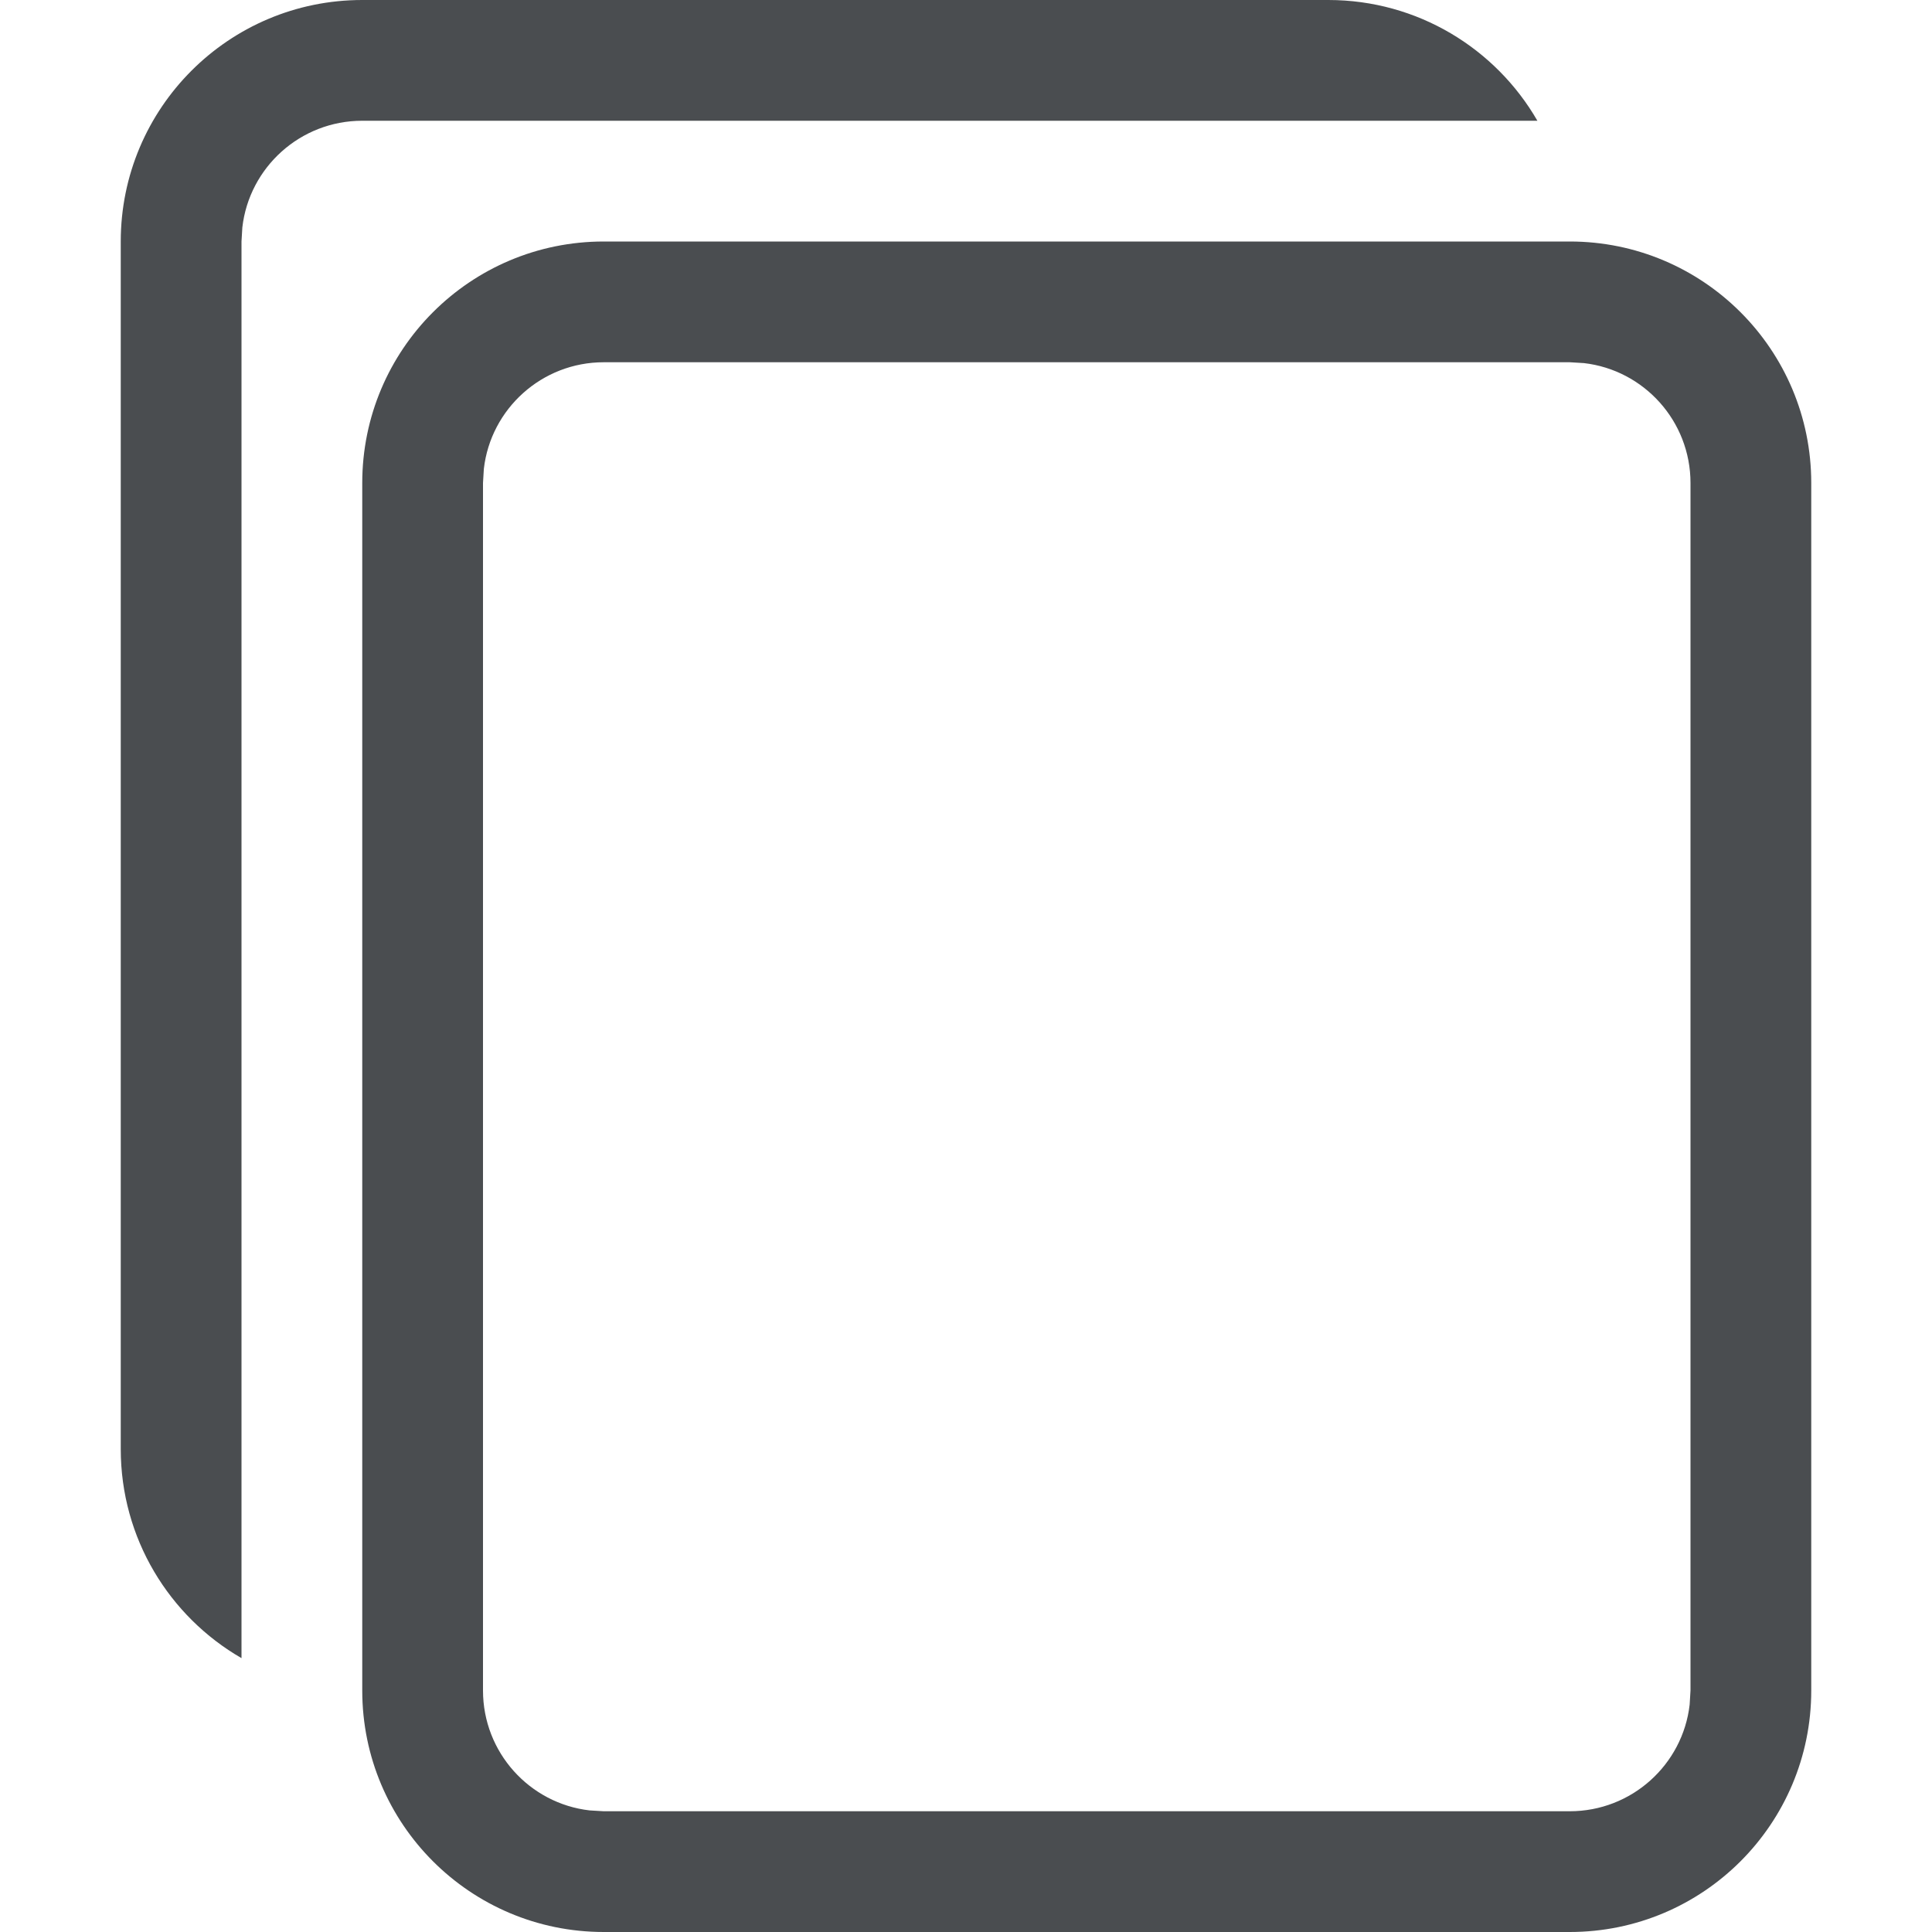 <?xml version="1.0" encoding="UTF-8"?>
<svg width="16px" height="16px" viewBox="0 0 16 16" version="1.1" xmlns="http://www.w3.org/2000/svg" xmlns:xlink="http://www.w3.org/1999/xlink">
    <title>8FB993BA-BCCC-46A5-85D0-42FF72AA7214</title>
    <g id="Page-1" stroke="none" stroke-width="1" fill="none" fill-rule="evenodd">
        <g id="20C-AssetSheet" transform="translate(-140, -170)" fill="#4A4D50">
            <g id="icon/copy" transform="translate(140, 170)">
                <path d="M13,2 C14.105,2 15,2.895 15,4 L15,14 C15,15.105 14.105,16 13,16 L5,16 C3.895,16 3,15.105 3,14 L3,4 C3,2.895 3.895,2 5,2 L13,2 Z M13,3 L5,3 C4.487,3 4.064,3.386 4.007,3.883 L4,4 L4,14 C4,14.513 4.386,14.936 4.883,14.993 L5,15 L13,15 C13.513,15 13.936,14.614 13.993,14.117 L14,14 L14,4 C14,3.487 13.614,3.064 13.117,3.007 L13,3 Z M11,-3.10862447e-14 C11.74,-3.10862447e-14 12.387,0.402 12.732,1 L3,1 C2.487,1 2.064,1.386 2.007,1.883 L2,2 L2,13.732 C1.402,13.387 1,12.74 1,12 L1,2 C1,0.895 1.895,-3.10862447e-14 3,-3.10862447e-14 L11,-3.10862447e-14 Z" id="Combined-Shape"></path>
            </g>
        </g>
    </g>
</svg>